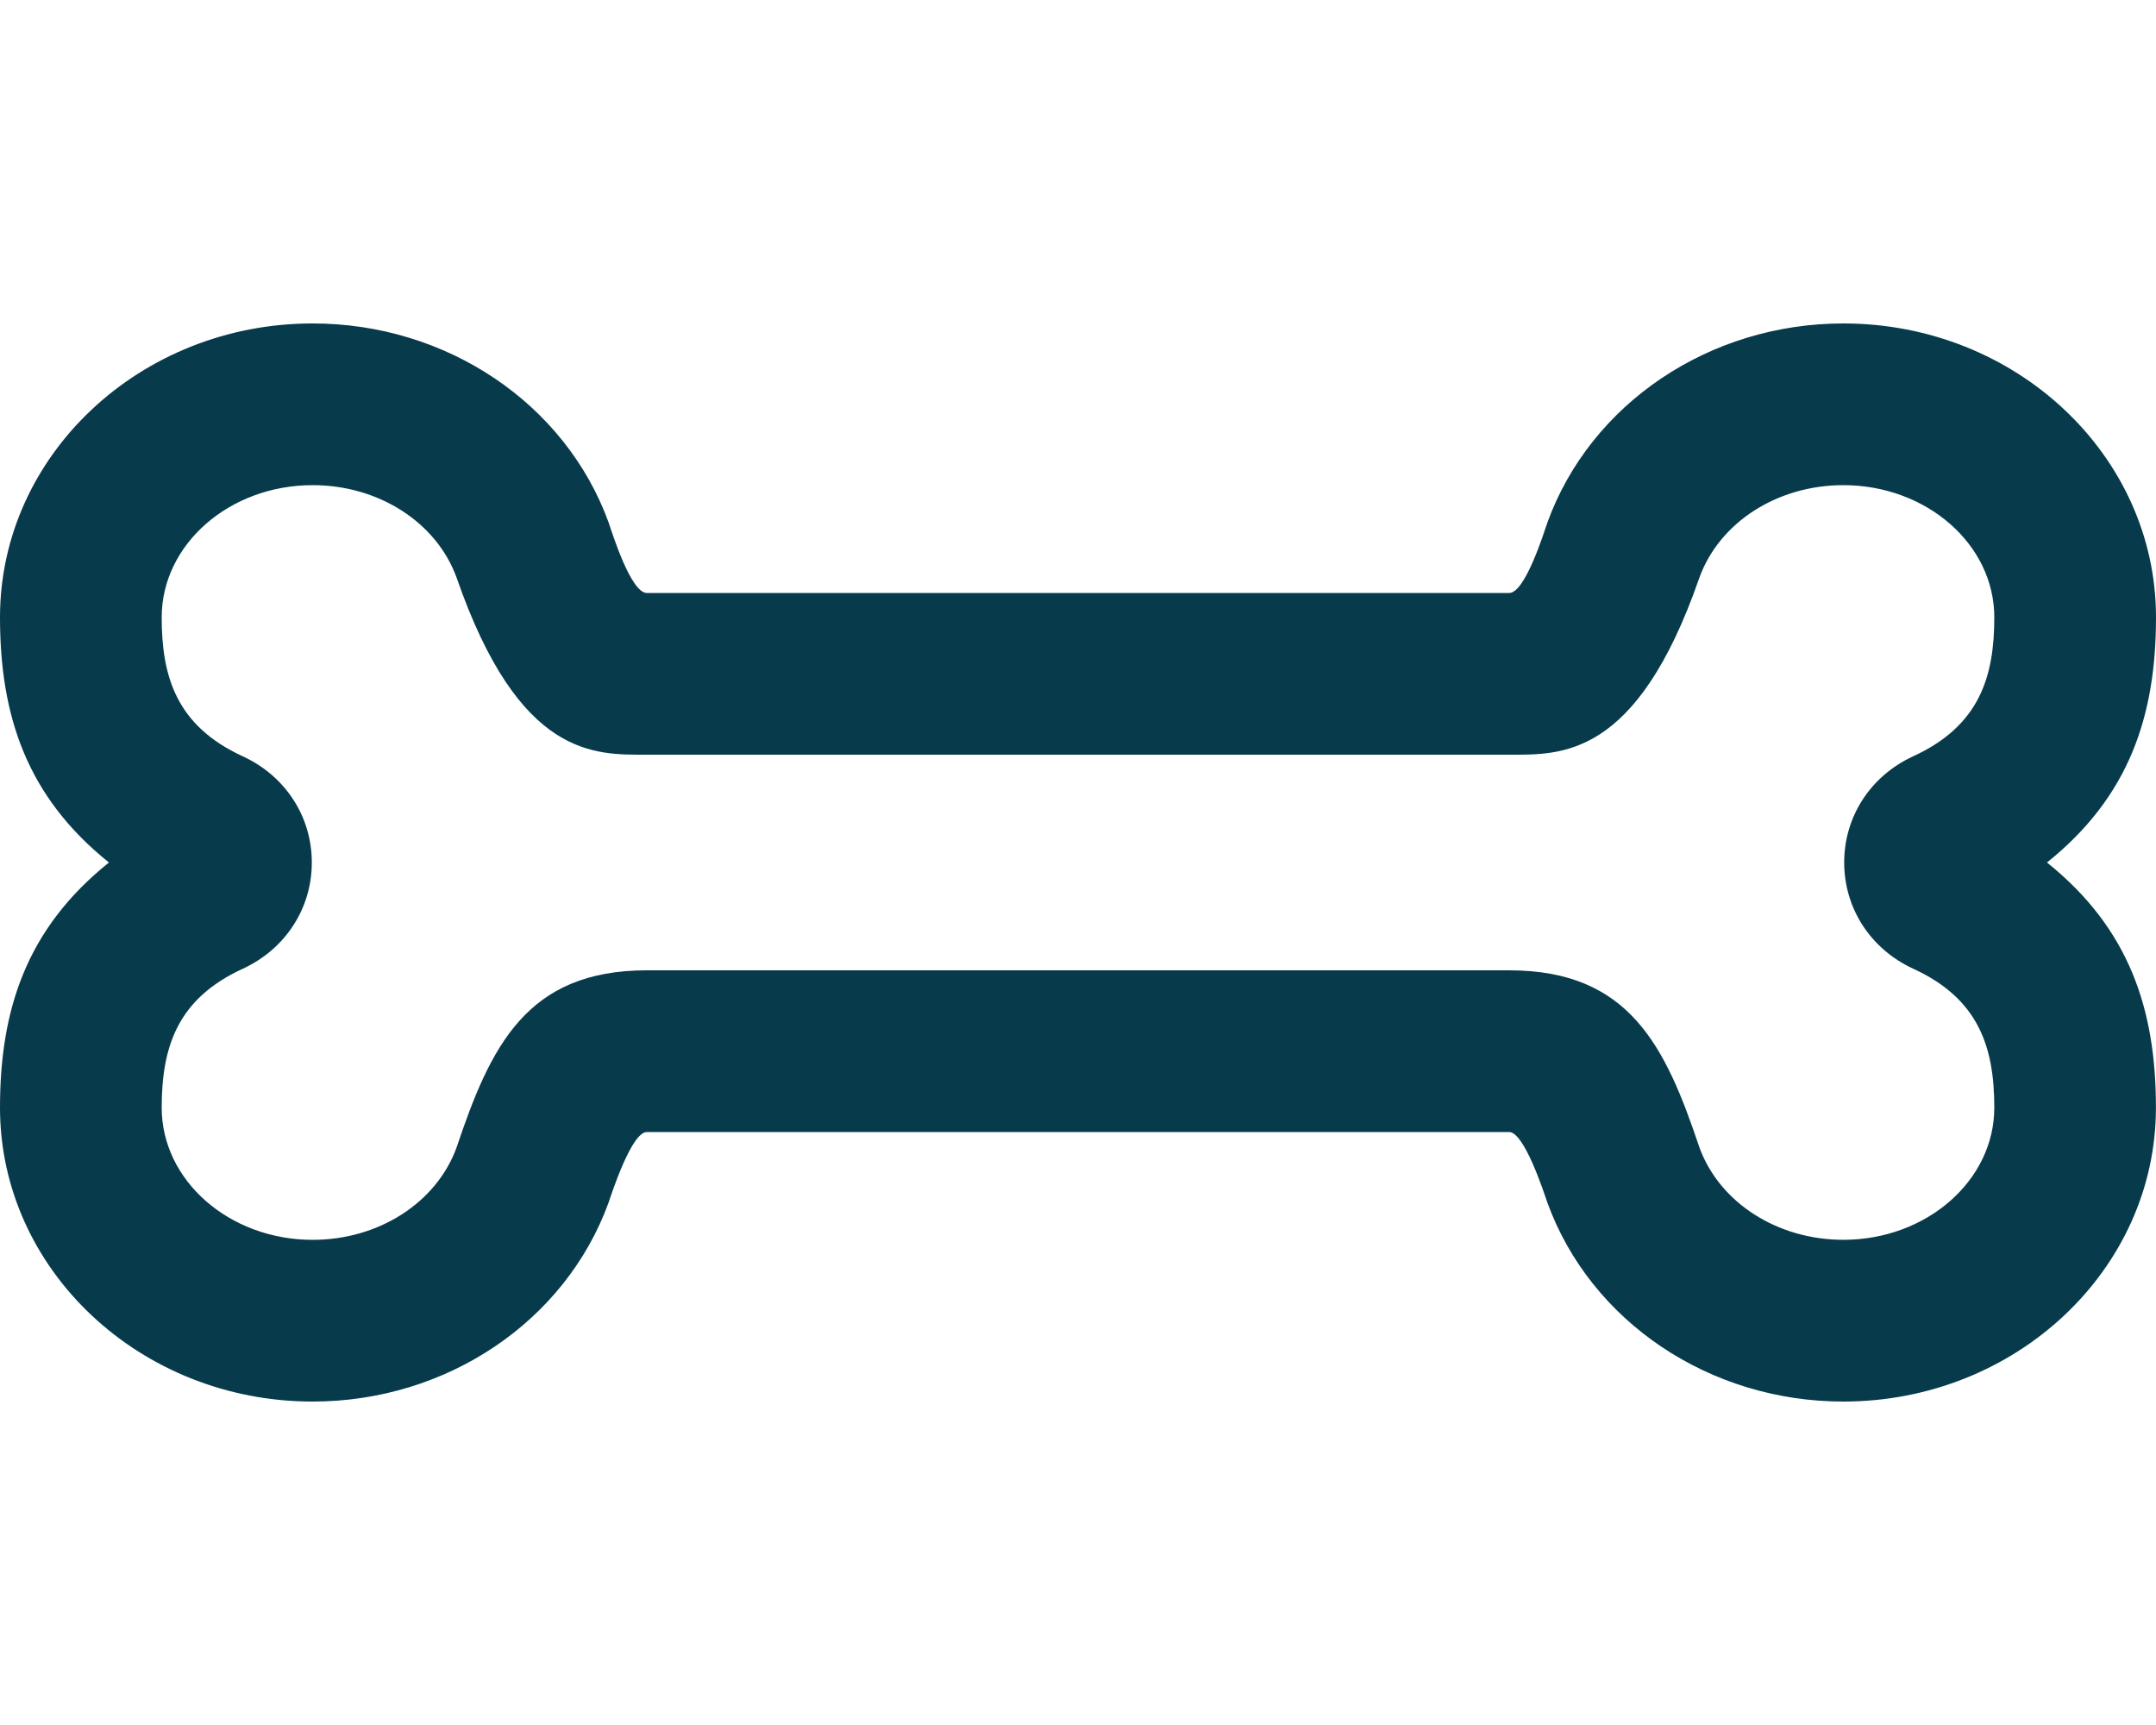 <svg aria-hidden="true" focusable="false" data-prefix="far" data-icon="bone" class="svg-inline--fa fa-bone fa-1x " role="img" xmlns="http://www.w3.org/2000/svg" viewBox="0 0 640 512" color="#073B4C"><path fill="currentColor" d="M640 183.23C640 135.14 598.38 96 547.19 96c-39.72 0-75 23.73-87.84 59.06C458.23 158.3 452.72 176 448 176H192c-4.72 0-10.23-17.7-11.34-20.94C167.81 119.73 132.53 96 92.81 96 41.62 96 0 135.14 0 183.23c0 29.45 8.09 53.34 32.34 72.77C7.93 275.57 0 299.54 0 328.77 0 376.86 41.62 416 92.81 416c39.72 0 75-23.73 87.84-59.05 1.09-3.23 6.89-20.95 11.34-20.95h256c4.45 0 10.25 17.73 11.34 20.95 12.84 35.31 48.12 59.05 87.84 59.05 51.19 0 92.81-39.14 92.81-87.23 0-29.23-7.93-53.19-32.34-72.77 24.27-19.43 32.36-43.31 32.36-72.77zm-72.06 104.3c19.34 8.88 24.06 23.12 24.06 41.23 0 21.64-20.09 39.23-44.81 39.23-19.59 0-36.75-11.02-42.72-27.41C494.42 310.66 483.78 288 448 288H192c-35.78 0-46.42 22.66-56.47 52.59-5.97 16.39-23.12 27.41-42.72 27.41C68.09 368 48 350.41 48 328.77c0-18.12 4.72-32.36 24.06-41.23 12.62-5.81 20.5-17.89 20.5-31.53s-7.84-25.7-20.5-31.53C52.28 215.39 48 200.72 48 183.23 48 161.59 68.09 144 92.81 144c19.59 0 36.75 11.02 42.72 27.42C154.17 225.19 176.64 224 192 224h256c15.36 0 37.83 1.19 56.47-52.58 5.97-16.41 23.12-27.42 42.72-27.42 24.72 0 44.81 17.59 44.81 39.23 0 17.48-4.28 32.16-24.06 41.23-12.66 5.83-20.5 17.89-20.5 31.53s7.87 25.73 20.5 31.54z"></path></svg>